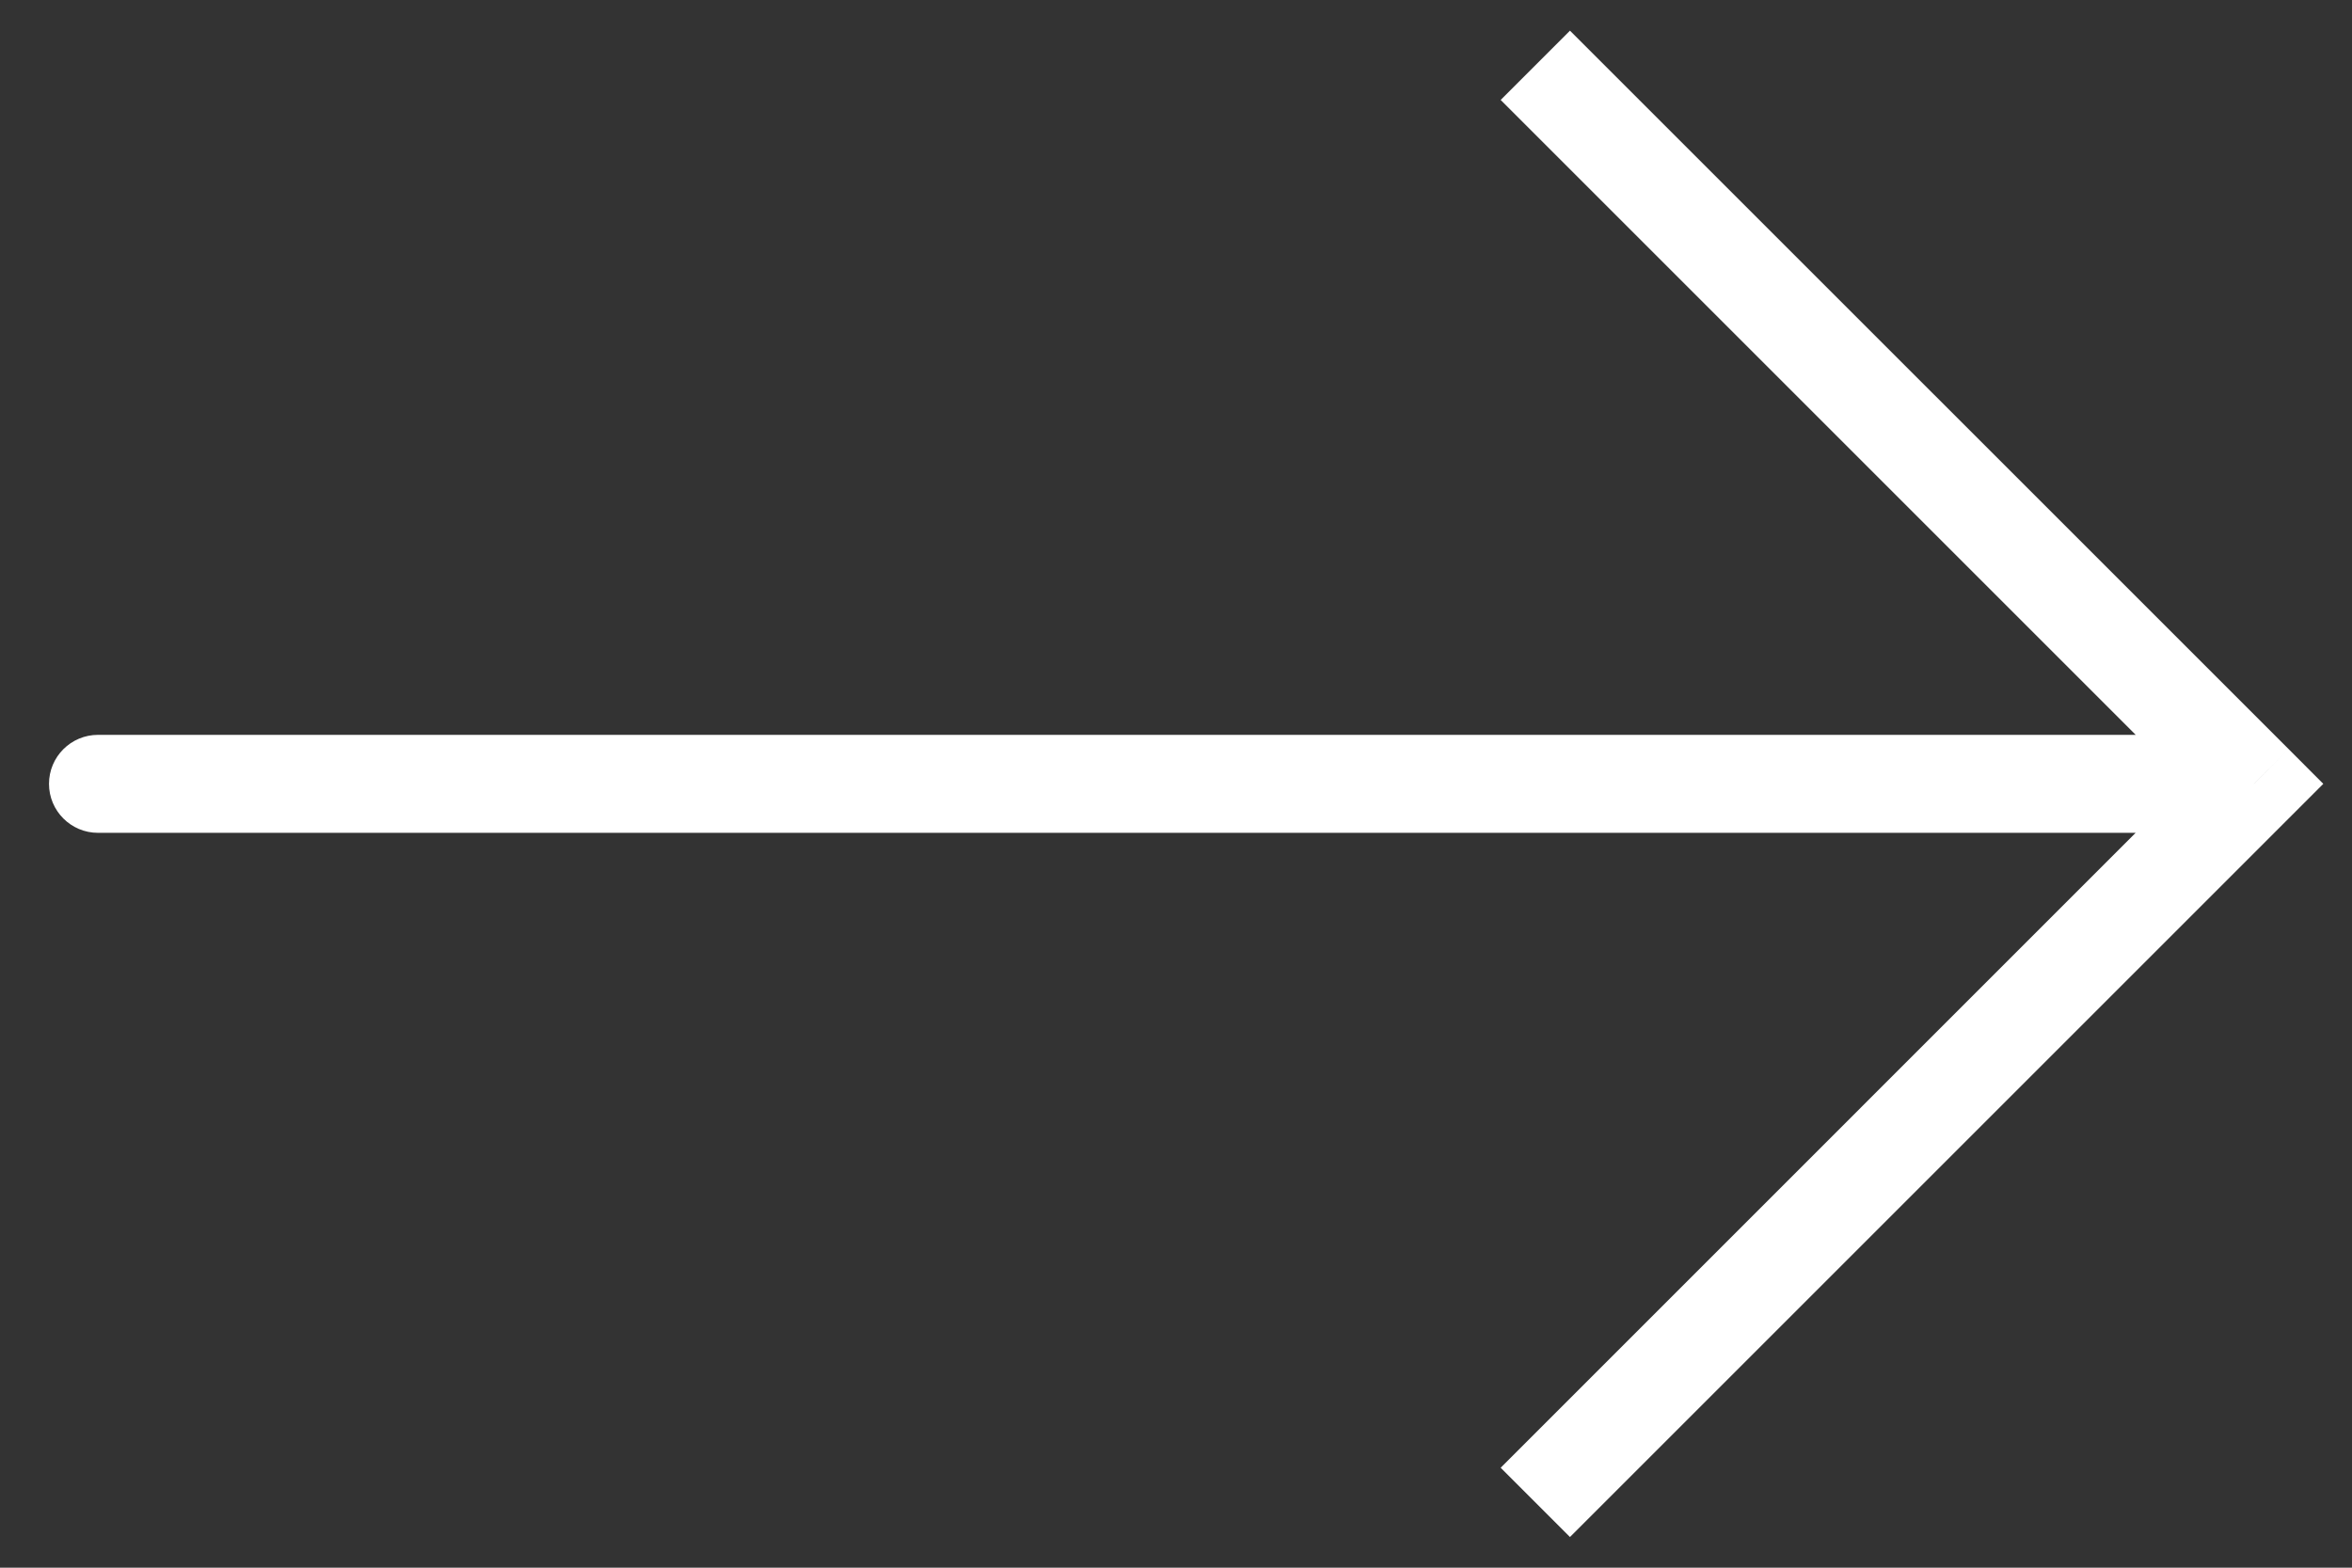 <svg width="24" height="16" viewBox="0 0 24 16" fill="none" xmlns="http://www.w3.org/2000/svg">
<rect x="0" y="0" width="24" height="16" fill="#333333" stroke="none"/>
<path d="M23 8L23.354 7.646L23.707 8L23.354 8.353L23 8ZM1 8.5C0.724 8.5 0.5 8.276 0.5 8C0.5 7.724 0.724 7.5 1 7.5V8.5ZM16.02 0.313L23.354 7.646L22.646 8.353L15.313 1.02L16.02 0.313ZM23.354 8.353L16.02 15.687L15.313 14.98L22.646 7.646L23.354 8.353ZM23 8.5H1V7.5H23V8.5Z" fill="white"/>
</svg>
